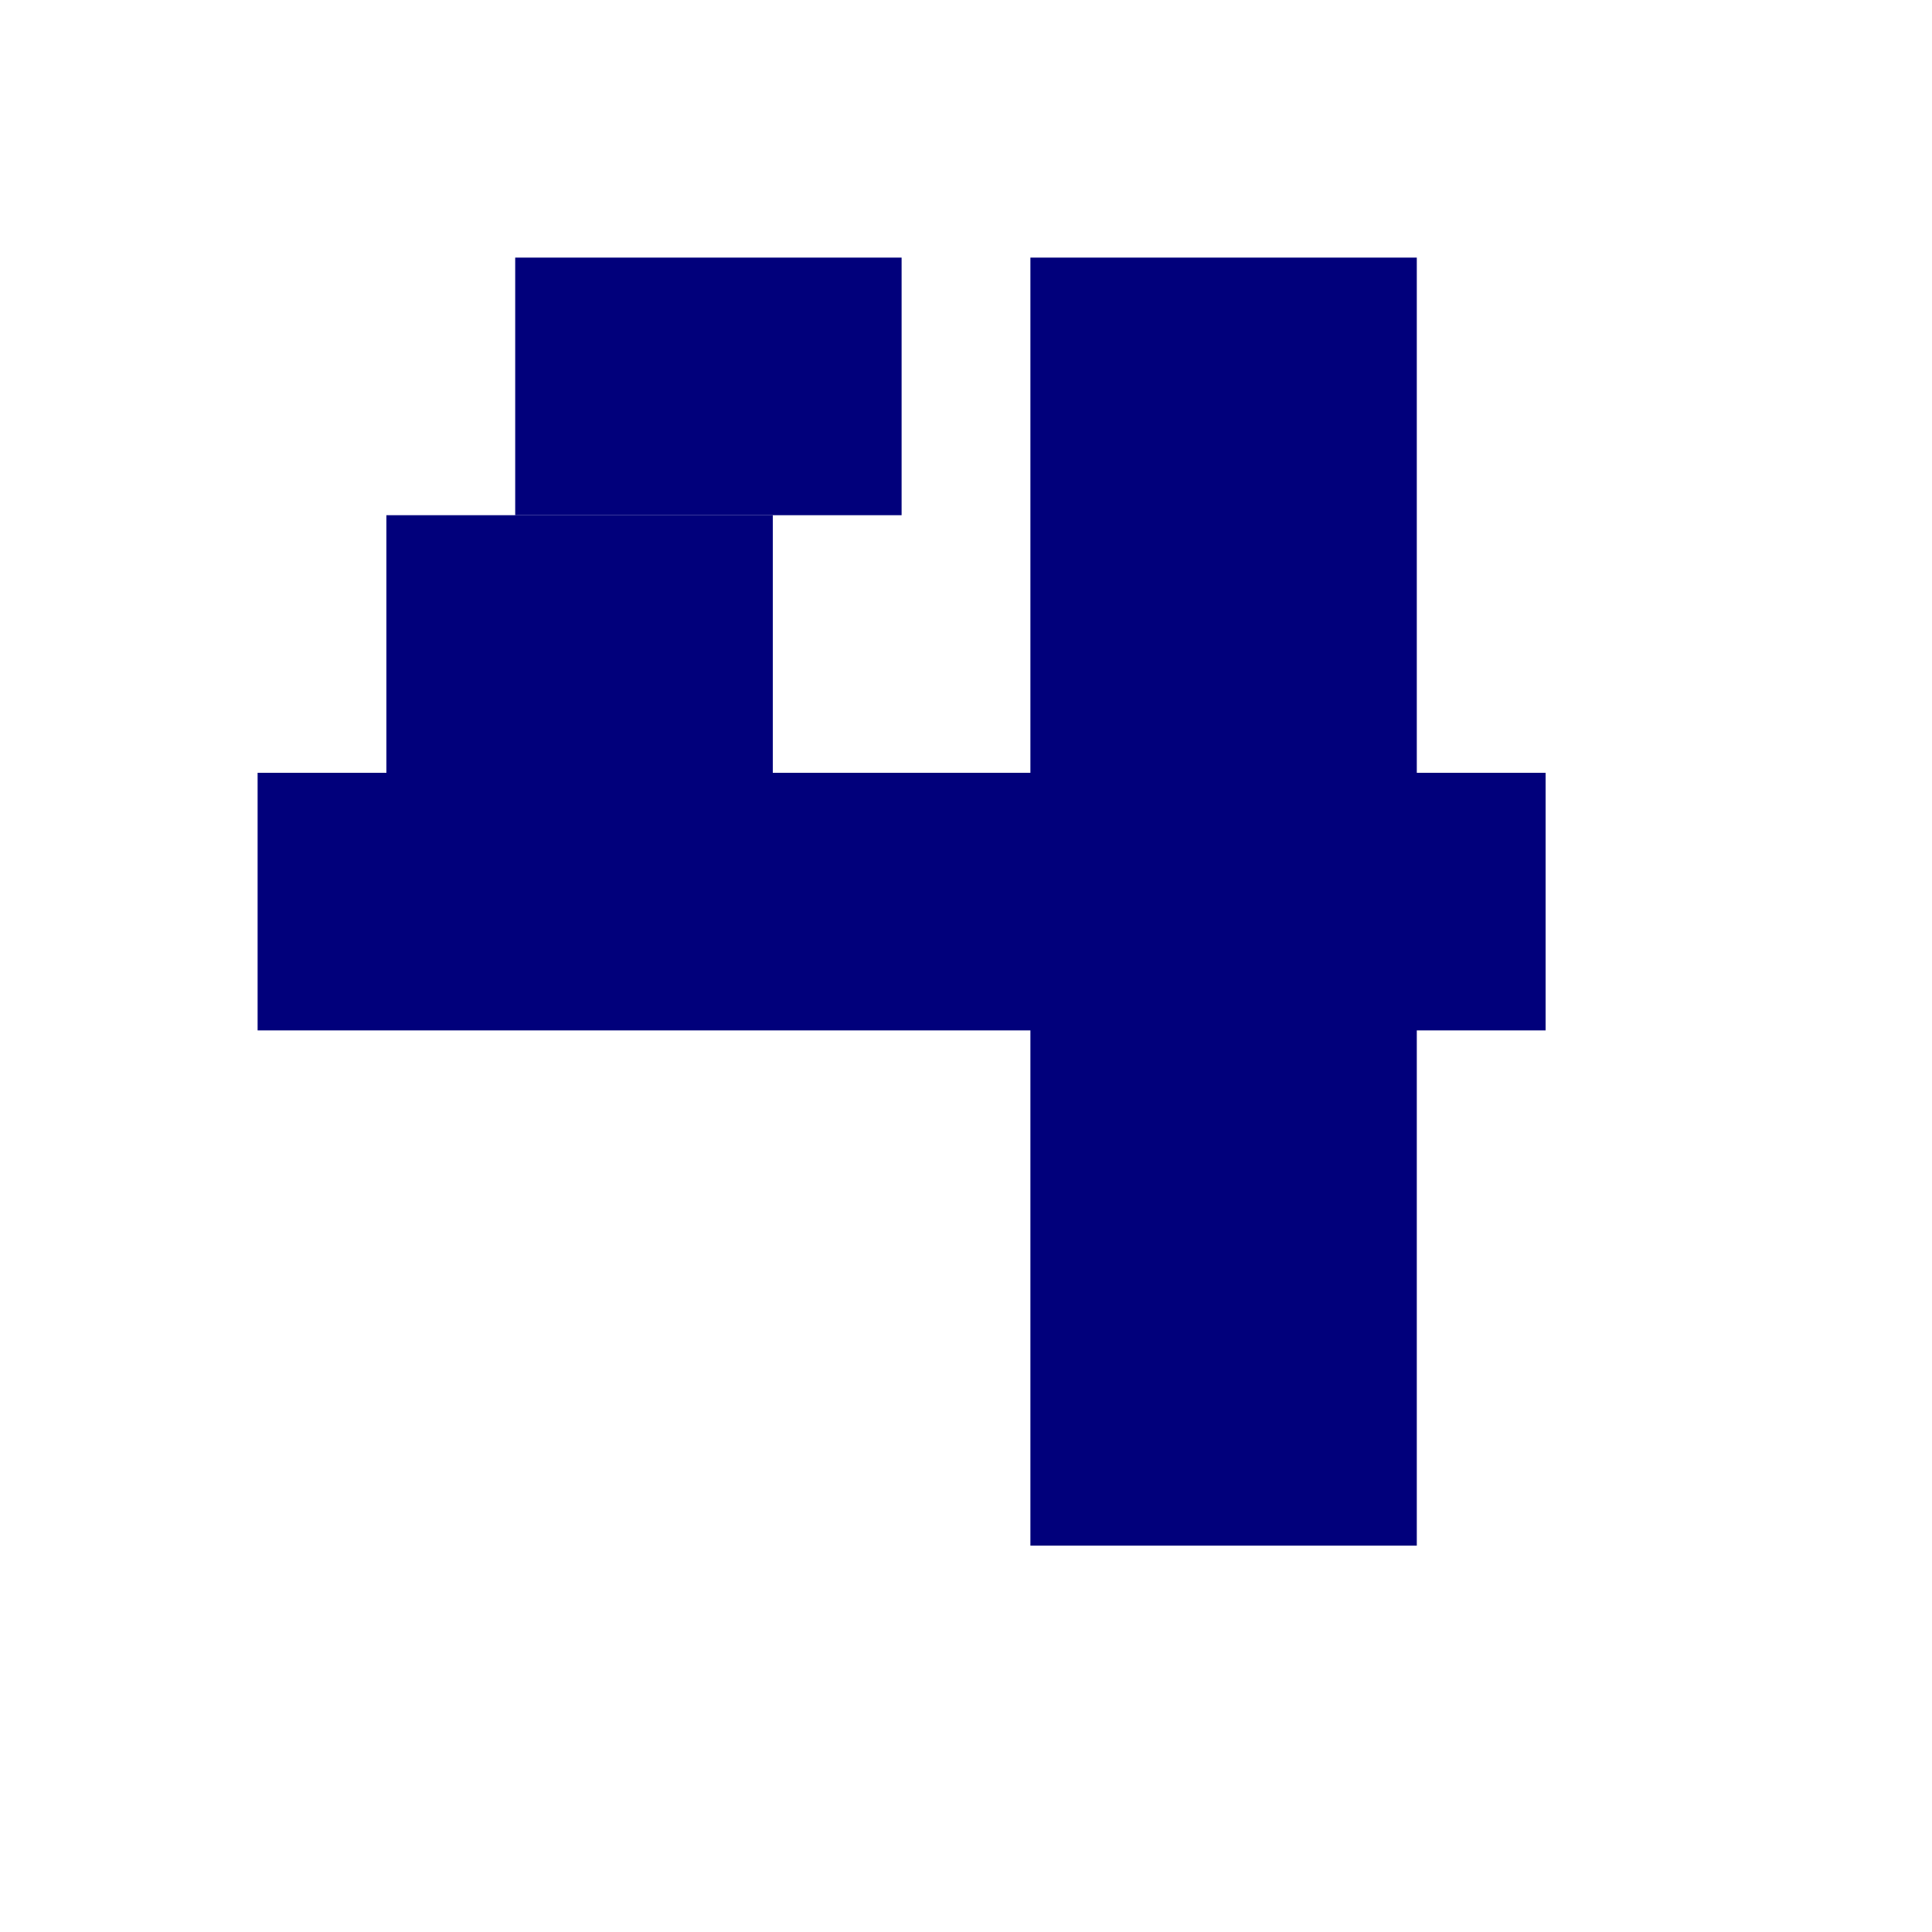 <svg width="15" height="15" viewBox="0 0 15 15" fill="none" xmlns="http://www.w3.org/2000/svg">
<rect x="4" y="2" width="3" height="2" fill="#01007B"/>
<rect x="8" y="2" width="3" height="10" fill="#01007B"/>
<rect x="3" y="4" width="3" height="2" fill="#01007B"/>
<rect x="2" y="6" width="10" height="2" fill="#01007B"/>
</svg>
